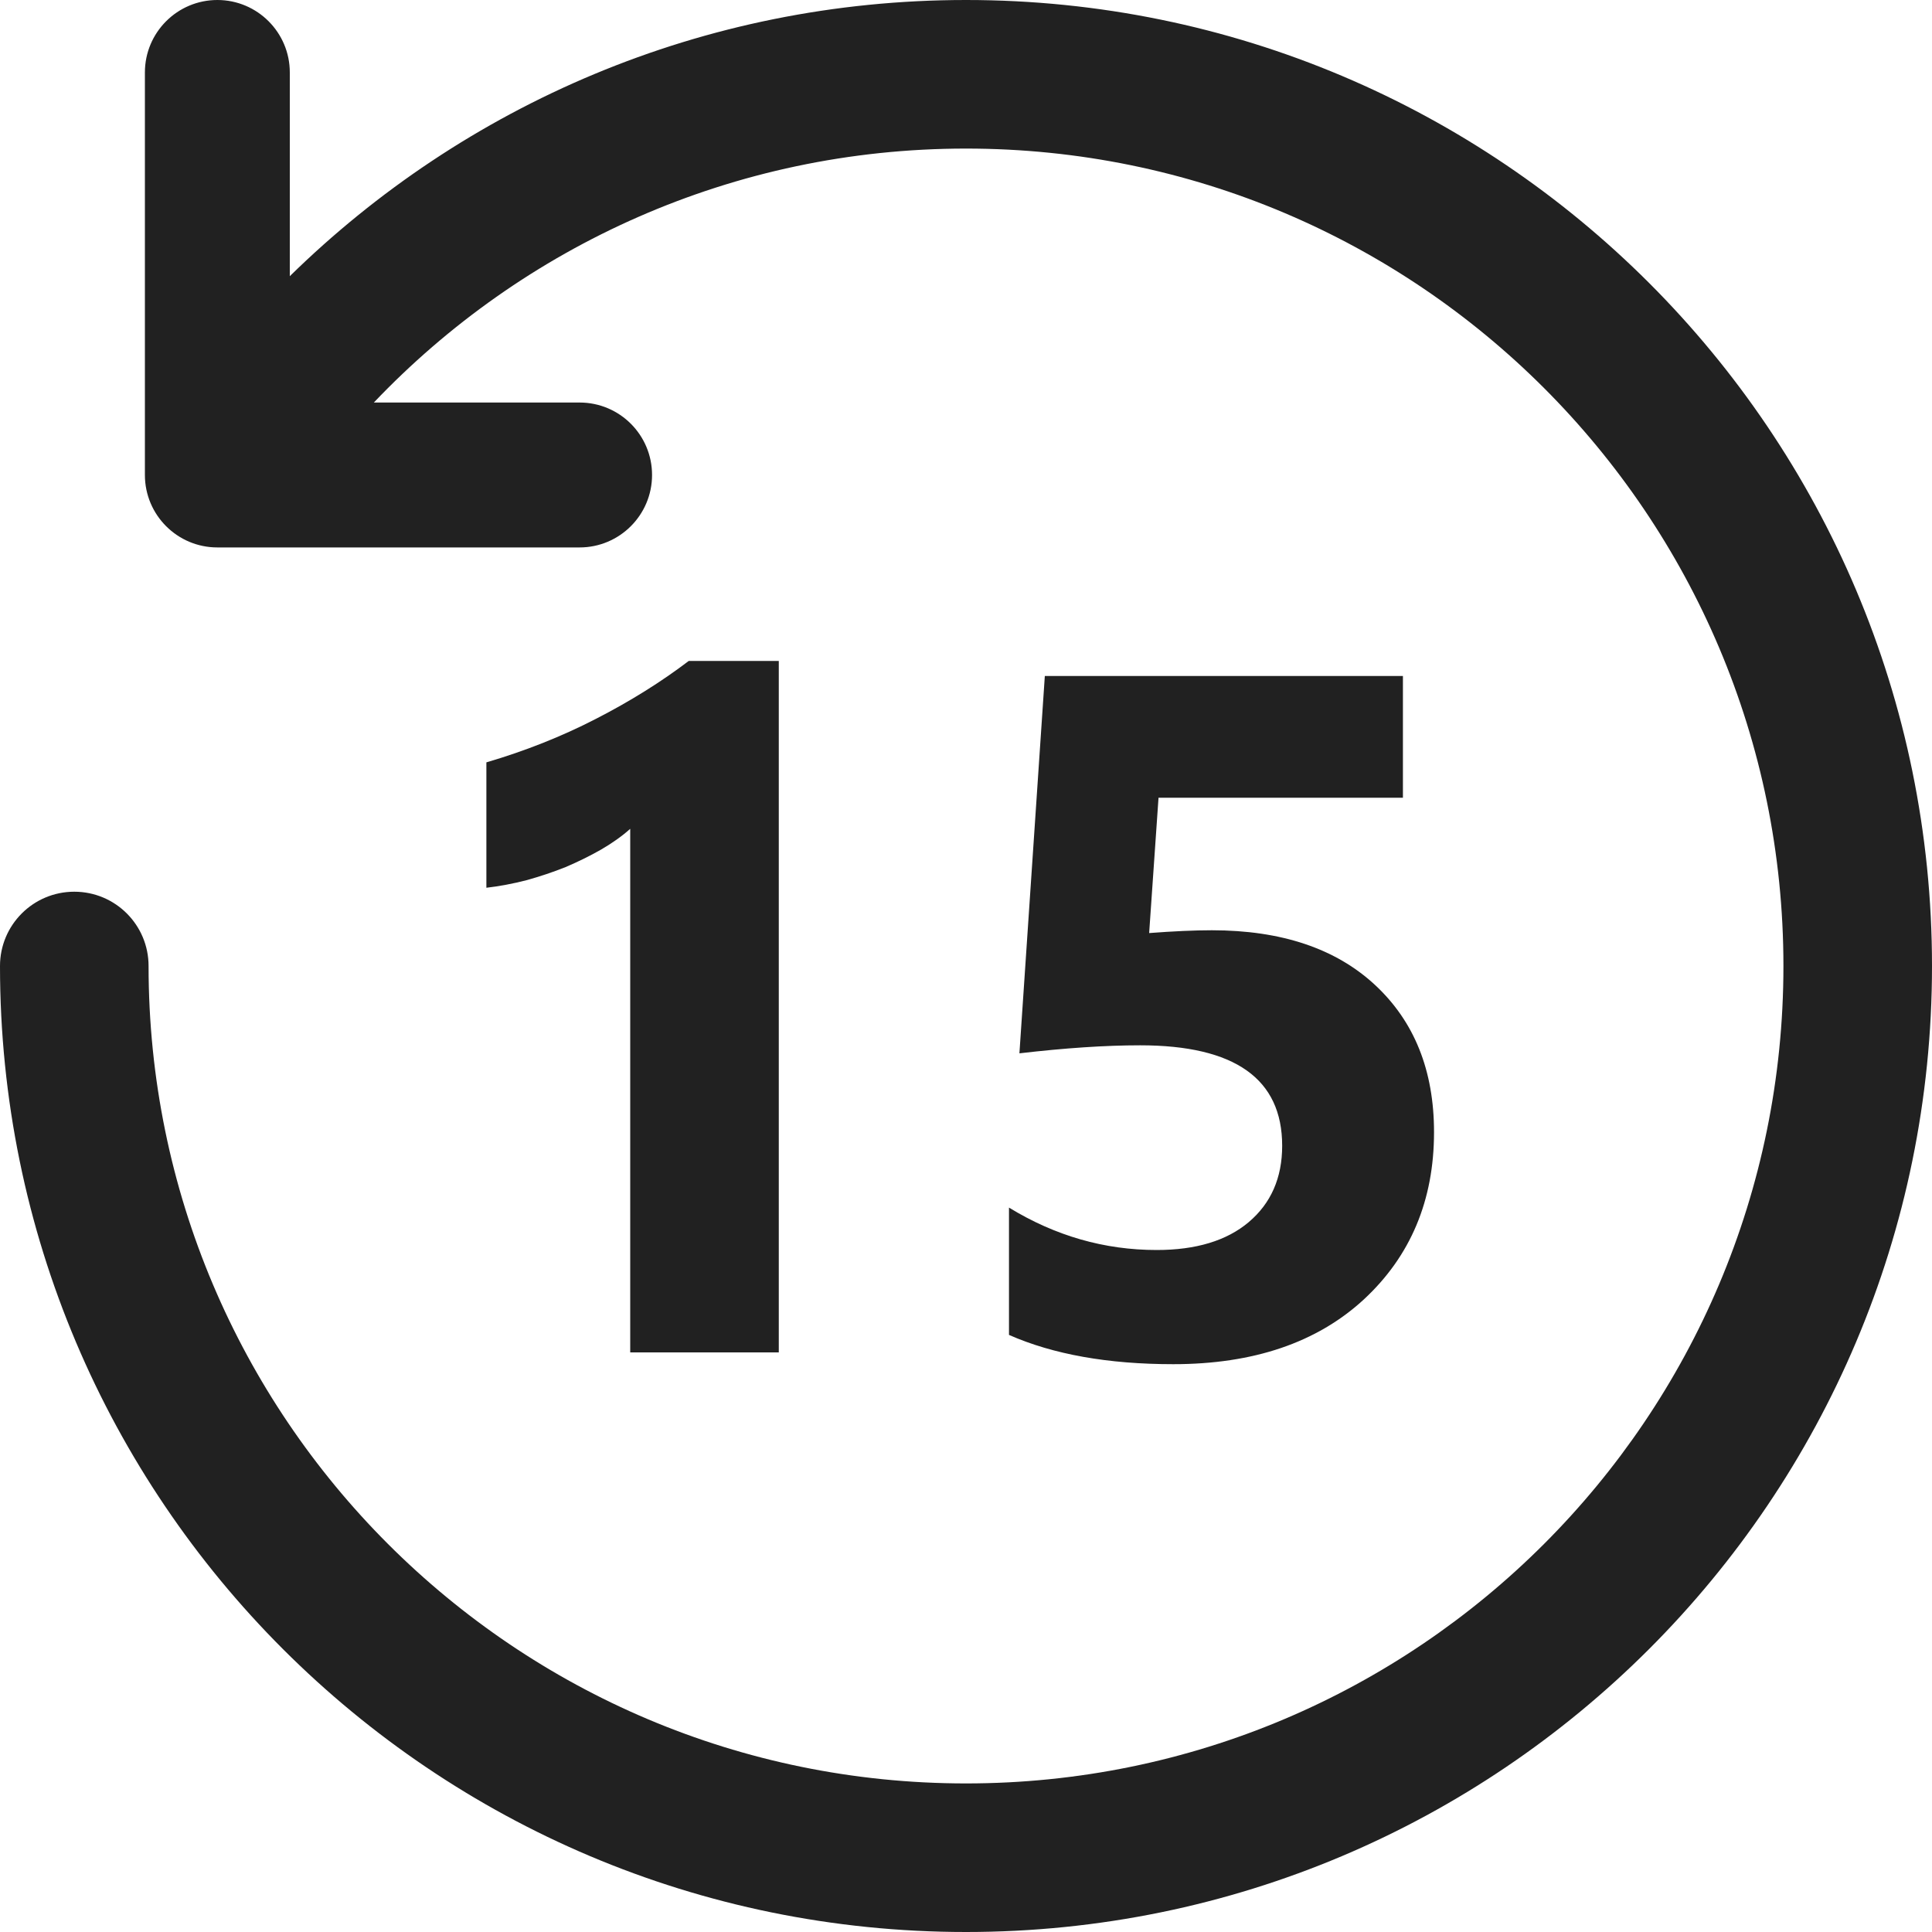 <svg width="20" height="20" viewBox="0 0 20 20" fill="none" xmlns="http://www.w3.org/2000/svg">
<path d="M10 1.538C7.589 1.538 5.412 2.547 3.87 4.167H6C6.414 4.167 6.75 4.502 6.75 4.917C6.75 5.331 6.414 5.667 6 5.667H2.25C1.836 5.667 1.5 5.331 1.5 4.917V0.75C1.5 0.336 1.836 0 2.25 0C2.664 0 3 0.336 3 0.75V2.859C4.803 1.091 7.274 0 10 0C15.523 0 20 4.477 20 10C20 15.523 15.523 20 10 20C4.477 20 0 15.523 0 10C0 9.575 0.344 9.231 0.769 9.231C1.194 9.231 1.538 9.575 1.538 10C1.538 14.673 5.327 18.462 10 18.462C14.673 18.462 18.462 14.673 18.462 10C18.462 5.327 14.673 1.538 10 1.538Z" fill="#212121"/>
<path d="M8.062 14V6.842H7.13C6.843 7.06 6.523 7.26 6.168 7.442C5.813 7.625 5.436 7.774 5.035 7.892V9.19C5.172 9.174 5.31 9.148 5.45 9.112C5.59 9.073 5.725 9.028 5.855 8.976C5.986 8.92 6.108 8.86 6.222 8.795C6.339 8.727 6.44 8.655 6.524 8.58V14H8.062Z" fill="#212121"/>
<path d="M10.445 12.501V13.819C10.904 14.021 11.471 14.122 12.145 14.122C12.975 14.122 13.632 13.899 14.117 13.453C14.602 13.004 14.845 12.426 14.845 11.72C14.845 11.082 14.641 10.574 14.234 10.196C13.828 9.819 13.264 9.63 12.545 9.63C12.363 9.63 12.146 9.64 11.896 9.659L11.993 8.258H14.523V6.998H10.816L10.553 10.904C11.025 10.849 11.441 10.821 11.803 10.821C12.783 10.821 13.273 11.168 13.273 11.861C13.273 12.193 13.157 12.457 12.926 12.652C12.698 12.844 12.38 12.94 11.974 12.94C11.433 12.94 10.924 12.794 10.445 12.501Z" fill="#212121"/>
</svg>
